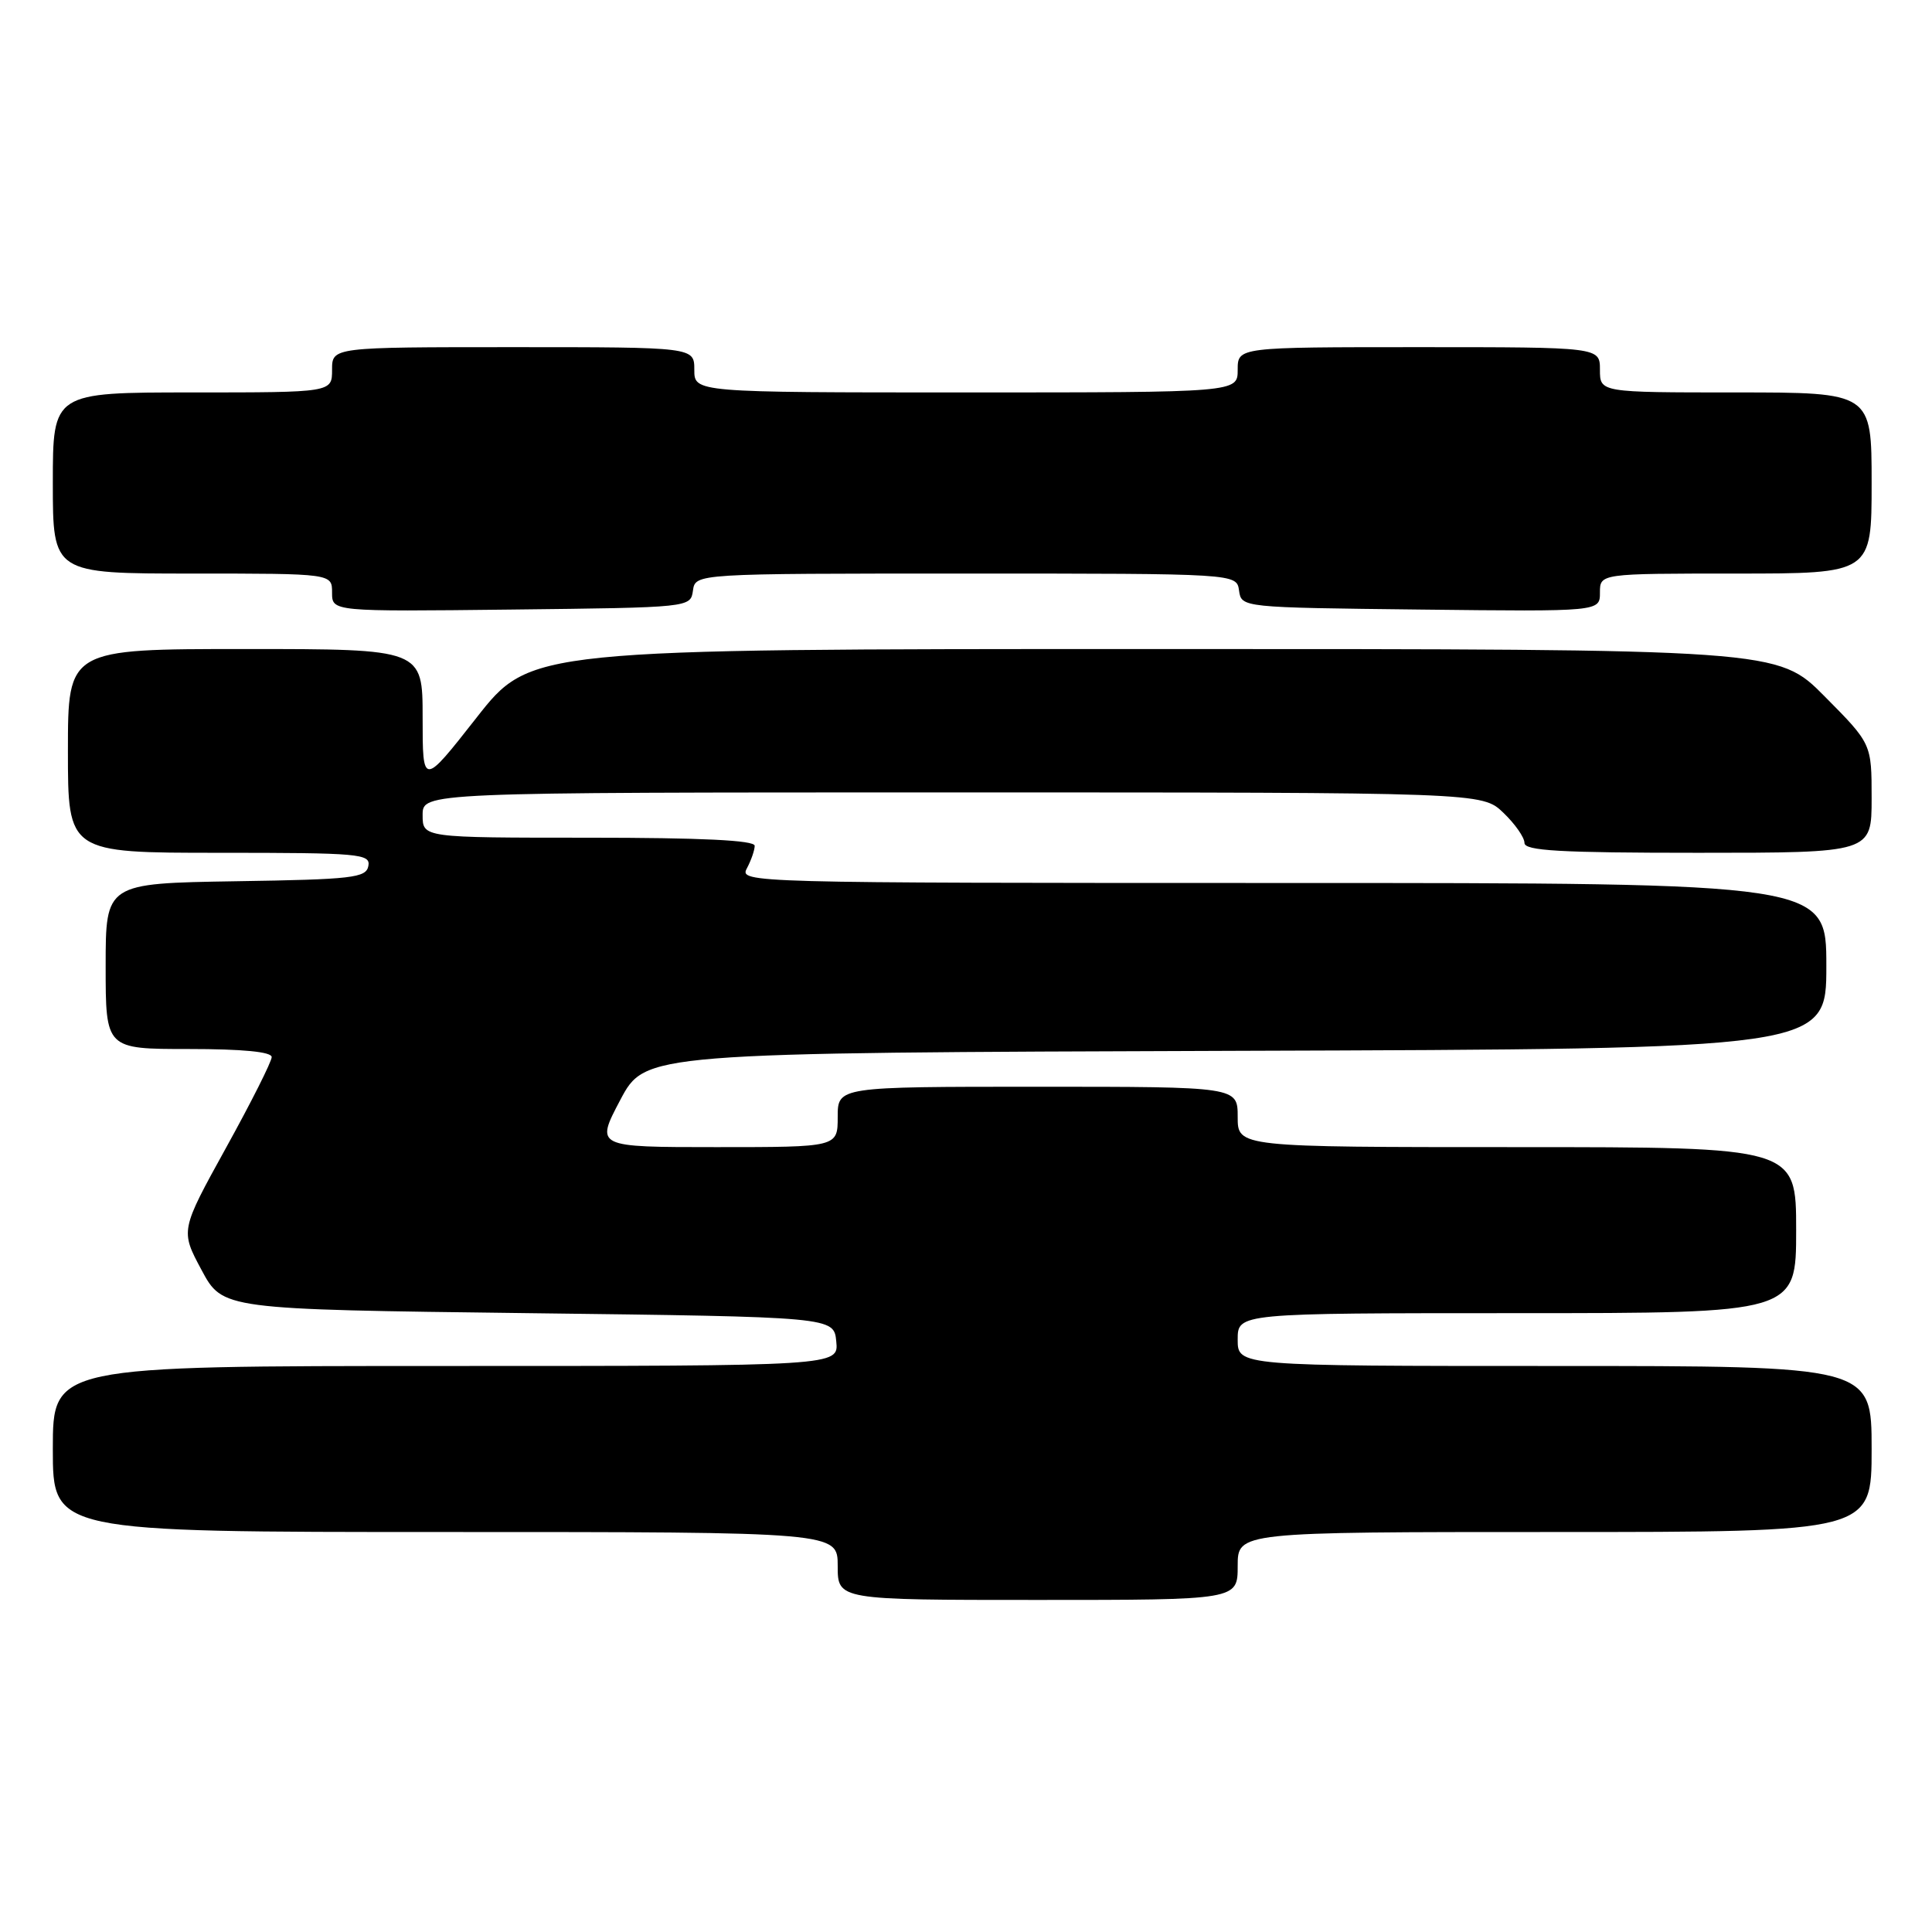 <?xml version="1.0" encoding="UTF-8" standalone="no"?>
<!DOCTYPE svg PUBLIC "-//W3C//DTD SVG 1.1//EN" "http://www.w3.org/Graphics/SVG/1.1/DTD/svg11.dtd" >
<svg xmlns="http://www.w3.org/2000/svg" xmlns:xlink="http://www.w3.org/1999/xlink" version="1.1" viewBox="0 0 256 256">
 <g >
 <path fill="currentColor"
d=" M 164.00 207.50 C 164.00 203.00 164.00 203.00 206.00 203.00 C 248.00 203.00 248.00 203.00 248.00 192.00 C 248.00 181.00 248.00 181.00 206.00 181.00 C 164.00 181.00 164.00 181.00 164.00 177.50 C 164.00 174.00 164.00 174.00 201.00 174.00 C 238.00 174.00 238.00 174.00 238.00 163.00 C 238.00 152.00 238.00 152.00 201.00 152.00 C 164.00 152.00 164.00 152.00 164.00 148.00 C 164.00 144.00 164.00 144.00 137.50 144.00 C 111.00 144.00 111.00 144.00 111.00 148.00 C 111.00 152.00 111.00 152.00 94.94 152.00 C 78.89 152.00 78.89 152.00 82.19 145.75 C 85.50 139.50 85.50 139.50 163.75 139.24 C 242.00 138.99 242.00 138.99 242.00 127.99 C 242.00 117.00 242.00 117.00 169.96 117.00 C 99.06 117.00 97.95 116.97 98.96 115.07 C 99.53 114.00 100.00 112.65 100.00 112.07 C 100.00 111.34 92.90 111.00 78.00 111.00 C 56.00 111.00 56.00 111.00 56.00 108.00 C 56.00 105.00 56.00 105.00 126.20 105.00 C 196.39 105.00 196.39 105.00 199.20 107.69 C 200.74 109.16 202.00 110.96 202.00 111.69 C 202.00 112.73 206.68 113.00 225.00 113.00 C 248.00 113.00 248.00 113.00 248.00 105.78 C 248.00 98.55 248.00 98.55 241.78 92.28 C 235.56 86.00 235.56 86.00 152.92 86.00 C 70.28 86.00 70.28 86.00 63.14 95.10 C 56.00 104.20 56.00 104.20 56.00 95.10 C 56.00 86.00 56.00 86.00 32.50 86.00 C 9.00 86.00 9.00 86.00 9.00 99.50 C 9.00 113.00 9.00 113.00 29.07 113.00 C 47.65 113.00 49.12 113.13 48.81 114.75 C 48.51 116.32 46.73 116.53 31.24 116.77 C 14.00 117.05 14.00 117.05 14.00 128.02 C 14.00 139.00 14.00 139.00 25.00 139.00 C 32.15 139.00 36.00 139.37 36.00 140.07 C 36.00 140.66 33.28 146.07 29.95 152.09 C 23.90 163.05 23.90 163.05 26.70 168.27 C 29.50 173.50 29.50 173.50 70.00 174.00 C 110.50 174.50 110.50 174.50 110.81 177.75 C 111.13 181.00 111.13 181.00 59.06 181.00 C 7.00 181.00 7.00 181.00 7.00 192.00 C 7.00 203.00 7.00 203.00 59.00 203.00 C 111.00 203.00 111.00 203.00 111.00 207.50 C 111.00 212.00 111.00 212.00 137.50 212.00 C 164.00 212.00 164.00 212.00 164.00 207.50 Z  M 91.82 78.25 C 92.14 76.00 92.14 76.00 128.00 76.00 C 163.86 76.00 163.86 76.00 164.18 78.25 C 164.50 80.50 164.50 80.50 188.25 80.77 C 212.00 81.04 212.00 81.04 212.00 78.52 C 212.00 76.00 212.00 76.00 230.00 76.00 C 248.00 76.00 248.00 76.00 248.00 64.00 C 248.00 52.00 248.00 52.00 230.00 52.00 C 212.00 52.00 212.00 52.00 212.00 49.00 C 212.00 46.00 212.00 46.00 188.00 46.00 C 164.00 46.00 164.00 46.00 164.00 49.00 C 164.00 52.00 164.00 52.00 128.00 52.00 C 92.00 52.00 92.00 52.00 92.00 49.00 C 92.00 46.00 92.00 46.00 68.00 46.00 C 44.00 46.00 44.00 46.00 44.00 49.00 C 44.00 52.00 44.00 52.00 25.50 52.00 C 7.00 52.00 7.00 52.00 7.00 64.00 C 7.00 76.00 7.00 76.00 25.50 76.00 C 44.00 76.00 44.00 76.00 44.00 78.52 C 44.00 81.04 44.00 81.04 67.75 80.77 C 91.50 80.50 91.50 80.50 91.82 78.25 Z "/>
</g>
</svg>